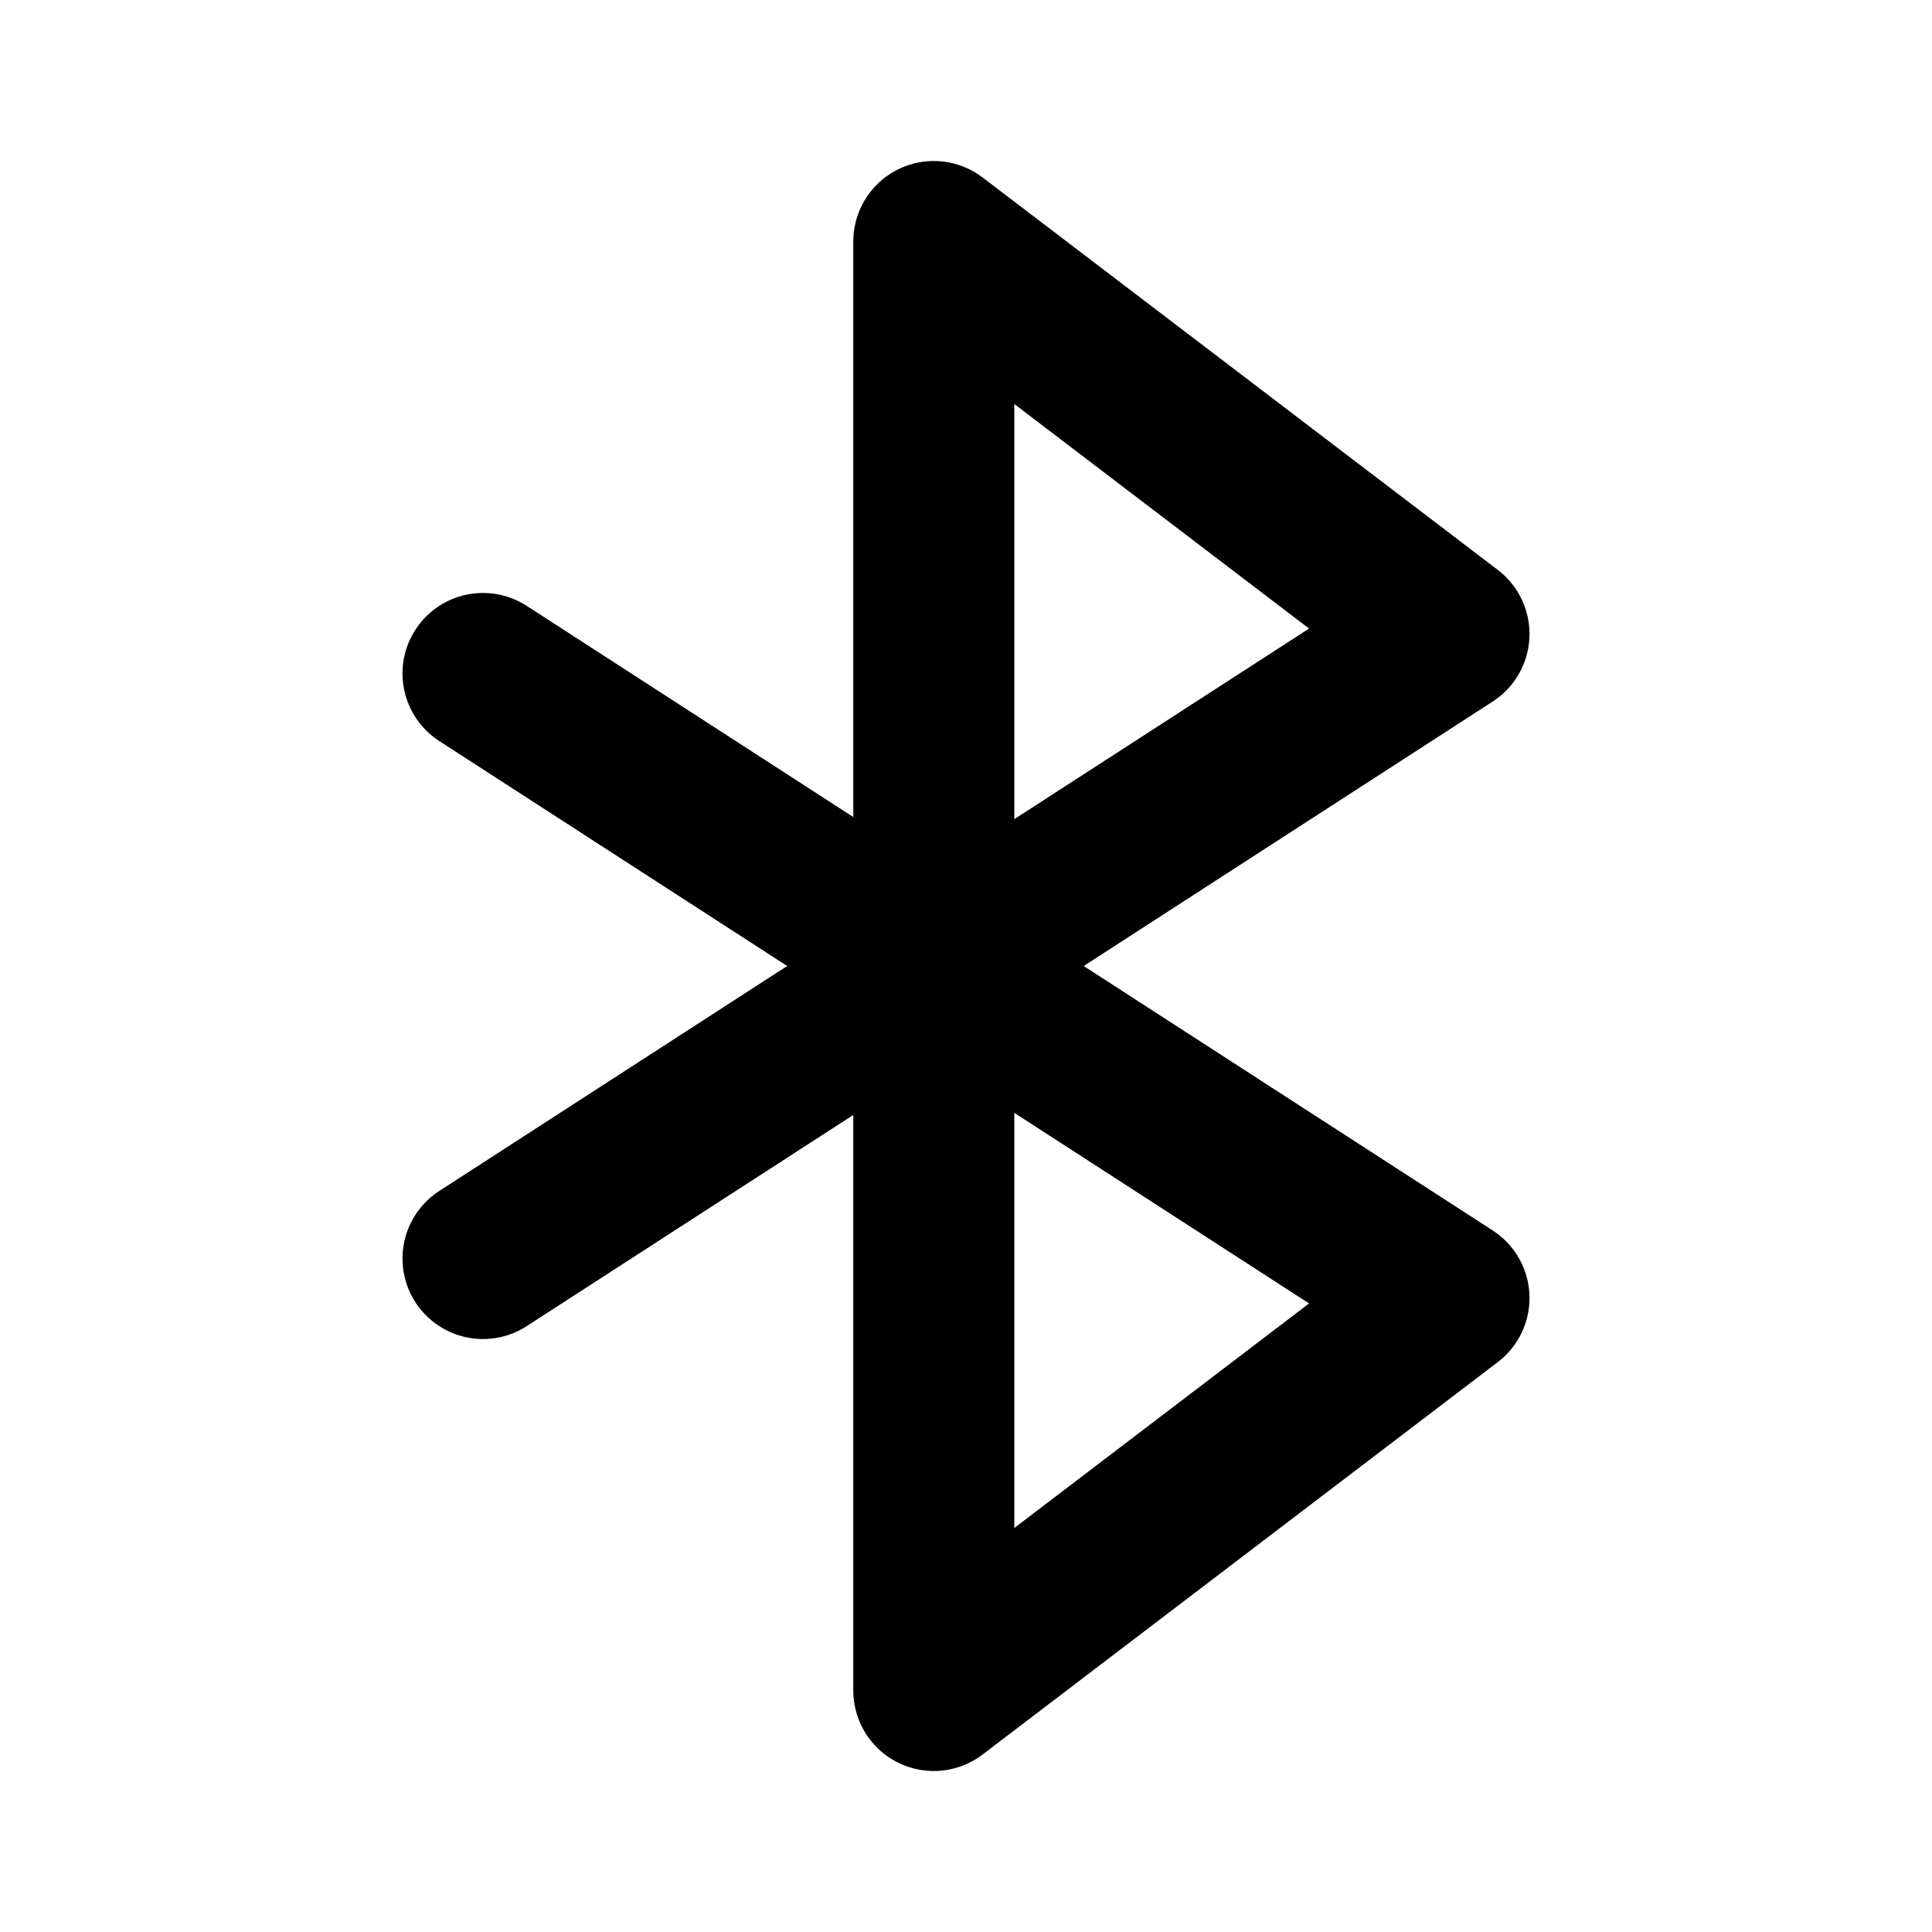 <svg width="24" height="24" viewBox="0 0 24 24" fill="none" xmlns="http://www.w3.org/2000/svg">
<path d="M6 8.366L18 16.125L11.6 21V3L18 7.875L6 15.634" stroke="black" stroke-width="2" stroke-linecap="round" stroke-linejoin="round"/>
</svg>
